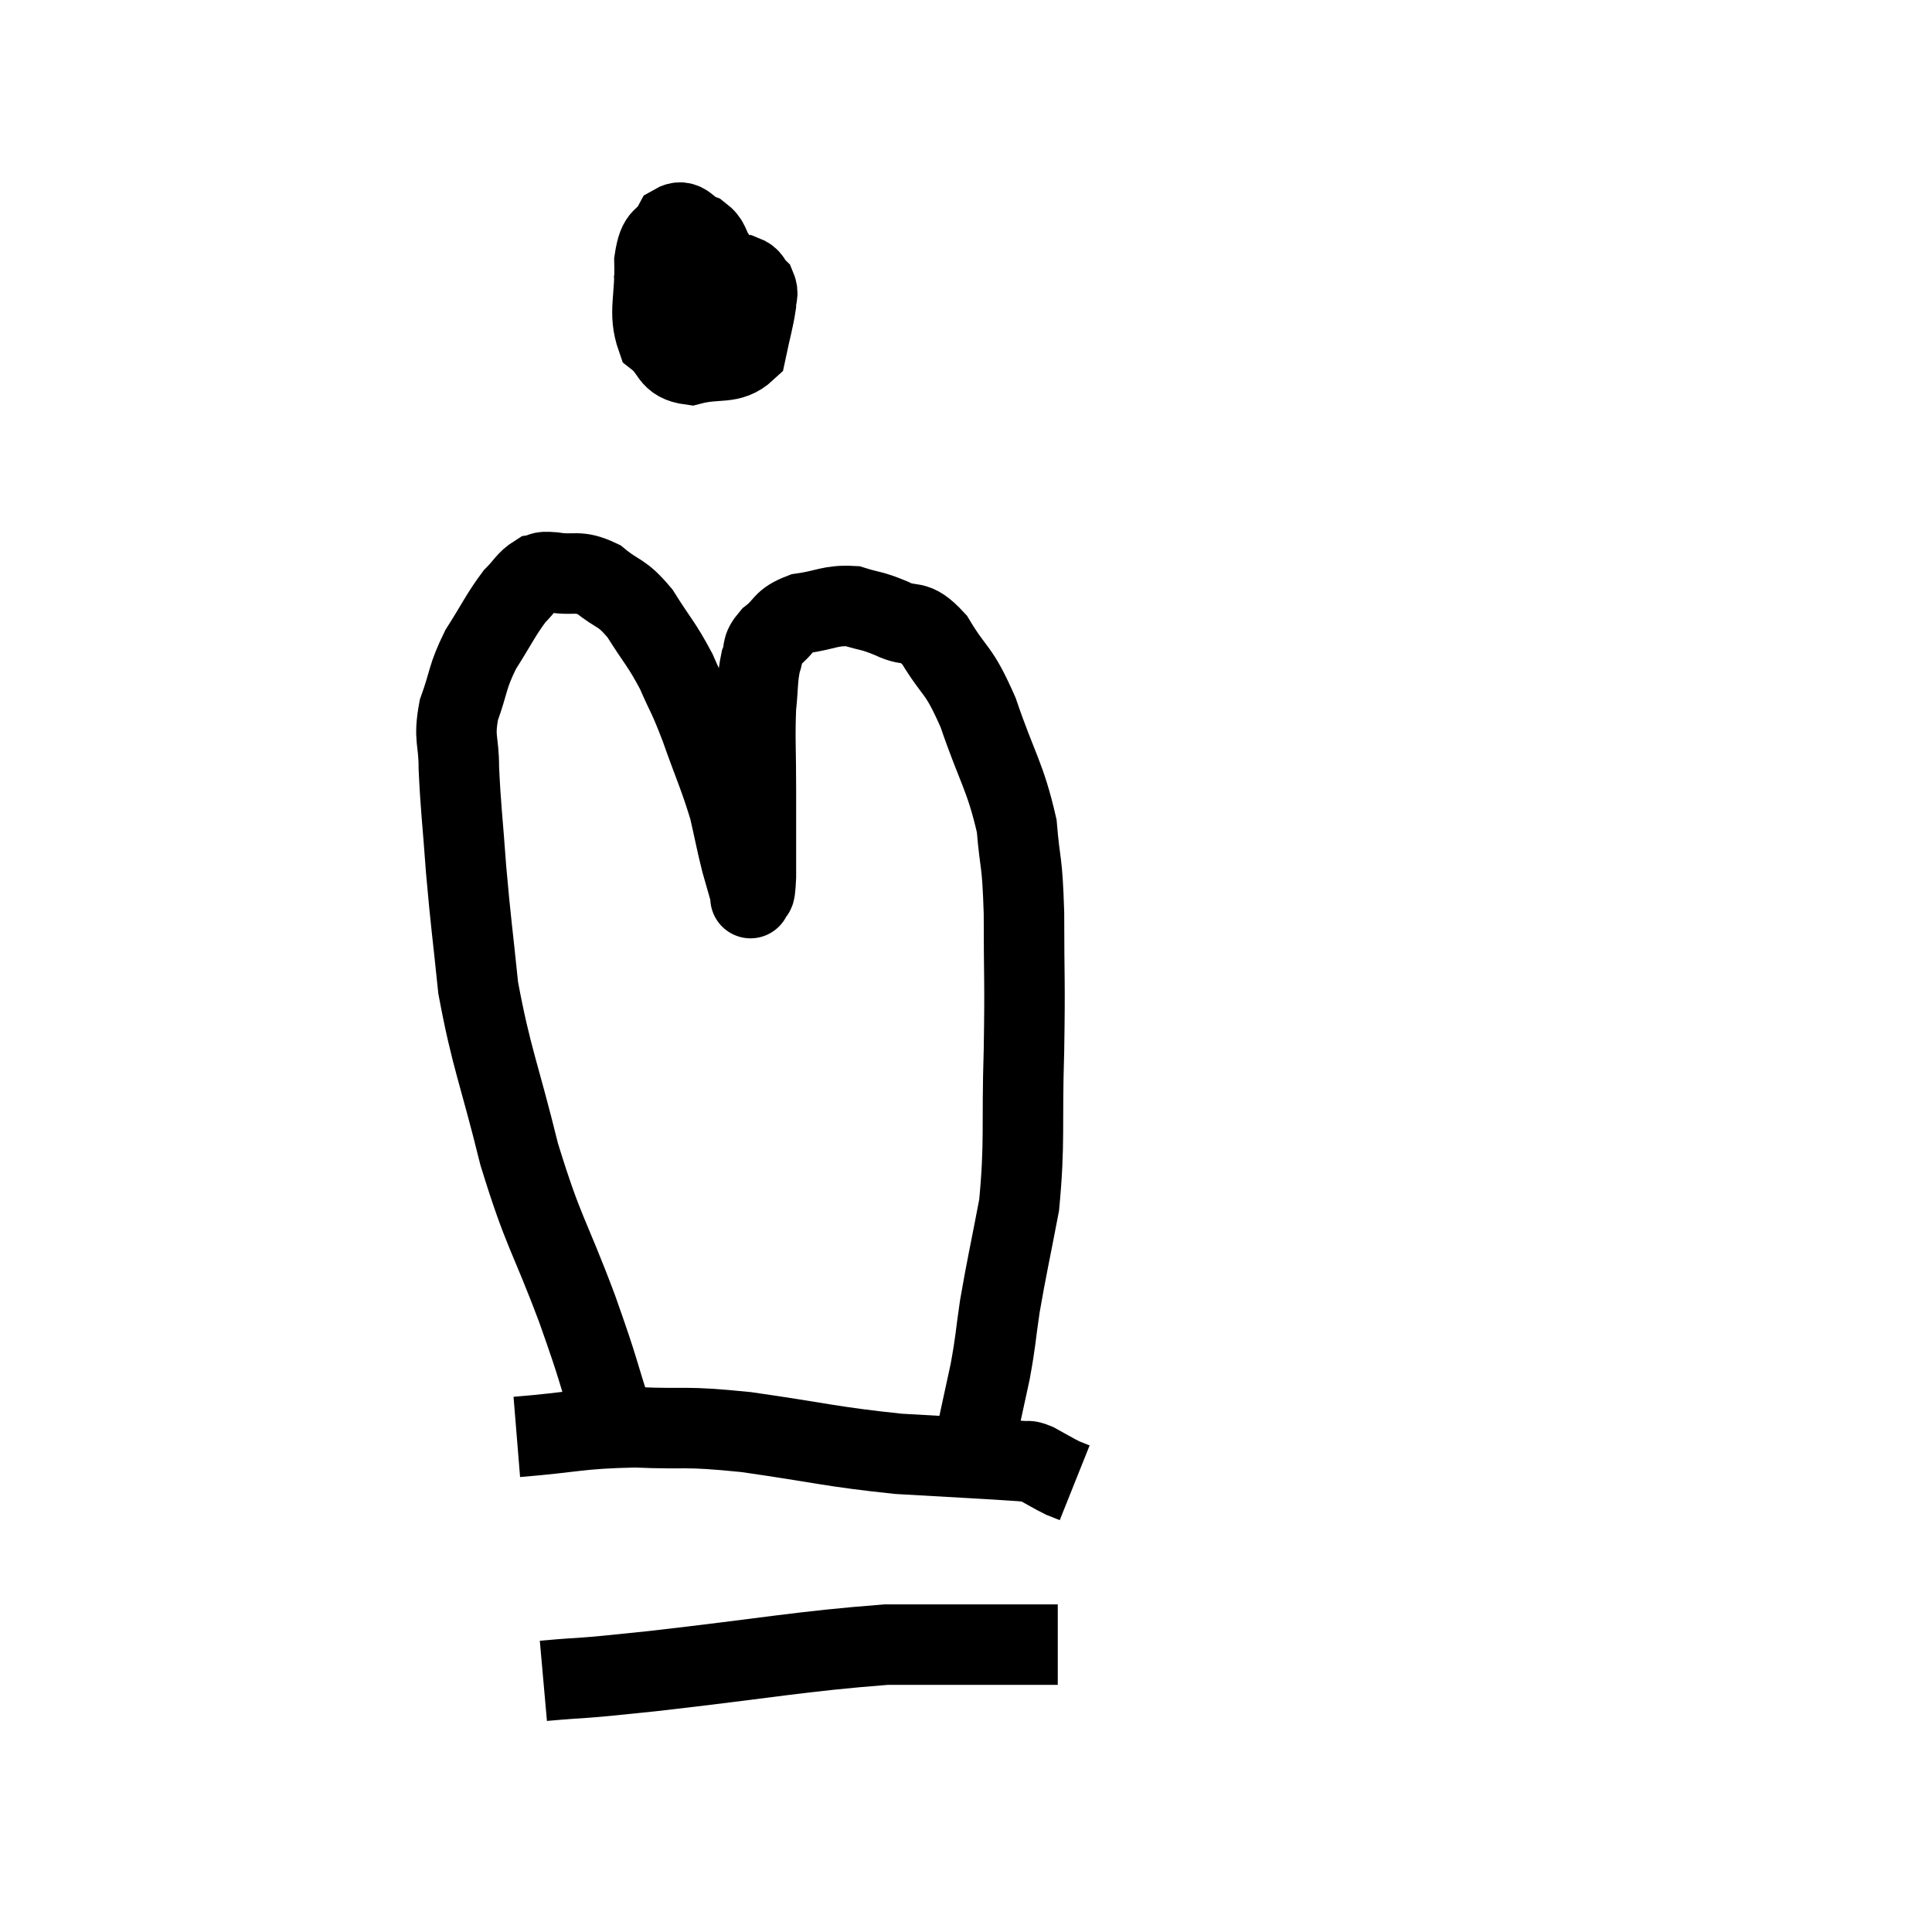 <svg width="48" height="48" viewBox="0 0 48 48" xmlns="http://www.w3.org/2000/svg"><path d="M 15.24 35.28 C 14.79 33.9, 14.925 34.17, 14.34 32.52 C 13.62 30.6, 13.515 30.675, 12.9 28.68 C 12.39 26.61, 12.21 26.31, 11.88 24.54 C 11.73 23.07, 11.7 22.965, 11.58 21.6 C 11.49 20.34, 11.445 20.07, 11.4 19.08 C 11.4 18.36, 11.265 18.375, 11.4 17.64 C 11.67 16.89, 11.595 16.845, 11.94 16.14 C 12.36 15.48, 12.435 15.285, 12.78 14.82 C 13.05 14.55, 13.08 14.43, 13.32 14.28 C 13.53 14.25, 13.35 14.19, 13.74 14.22 C 14.31 14.31, 14.34 14.145, 14.88 14.4 C 15.39 14.82, 15.42 14.67, 15.9 15.24 C 16.35 15.96, 16.425 15.975, 16.8 16.68 C 17.1 17.37, 17.07 17.205, 17.4 18.06 C 17.76 19.08, 17.865 19.26, 18.12 20.1 C 18.27 20.76, 18.285 20.88, 18.42 21.42 C 18.54 21.84, 18.6 22.05, 18.66 22.26 C 18.66 22.26, 18.63 22.38, 18.66 22.26 C 18.72 22.02, 18.75 22.44, 18.78 21.78 C 18.78 20.7, 18.78 20.67, 18.78 19.62 C 18.78 18.6, 18.75 18.375, 18.78 17.58 C 18.84 17.01, 18.81 16.875, 18.9 16.44 C 19.02 16.14, 18.885 16.14, 19.14 15.84 C 19.53 15.54, 19.41 15.435, 19.92 15.24 C 20.55 15.15, 20.625 15.03, 21.18 15.06 C 21.66 15.21, 21.63 15.15, 22.14 15.36 C 22.68 15.63, 22.68 15.315, 23.22 15.9 C 23.76 16.8, 23.79 16.545, 24.3 17.7 C 24.78 19.11, 24.975 19.275, 25.26 20.52 C 25.35 21.6, 25.395 21.285, 25.44 22.68 C 25.44 24.39, 25.47 24.285, 25.44 26.1 C 25.38 28.02, 25.47 28.35, 25.32 29.94 C 25.08 31.2, 25.02 31.425, 24.84 32.46 C 24.72 33.27, 24.75 33.255, 24.6 34.08 C 24.42 34.92, 24.345 35.235, 24.24 35.76 C 24.21 35.97, 24.195 36.075, 24.18 36.18 L 24.18 36.18" fill="none" stroke="black" stroke-width="2"></path><path d="M 16.74 5.76 C 16.5 6.33, 16.35 6.285, 16.26 6.9 C 16.32 7.56, 16.245 7.725, 16.38 8.22 C 16.59 8.55, 16.56 8.775, 16.8 8.88 C 17.07 8.76, 17.1 9.045, 17.34 8.64 C 17.55 7.95, 17.655 7.83, 17.76 7.26 C 17.76 6.81, 17.85 6.72, 17.76 6.36 C 17.58 6.09, 17.655 6.015, 17.4 5.82 C 17.07 5.7, 17.025 5.415, 16.74 5.58 C 16.5 6.03, 16.365 5.775, 16.26 6.48 C 16.29 7.44, 16.095 7.755, 16.32 8.4 C 16.74 8.73, 16.605 8.985, 17.16 9.06 C 17.85 8.88, 18.135 9.075, 18.54 8.7 C 18.66 8.13, 18.72 7.95, 18.78 7.56 C 18.78 7.35, 18.855 7.32, 18.78 7.14 C 18.63 6.99, 18.675 6.915, 18.48 6.84 C 18.24 6.84, 18.15 6.795, 18 6.84 C 17.94 6.93, 17.925 6.93, 17.88 7.02 C 17.85 7.11, 17.835 7.08, 17.82 7.2 L 17.82 7.5" fill="none" stroke="black" stroke-width="2"></path><path d="M 12.84 35.7 C 14.31 35.58, 14.355 35.49, 15.78 35.46 C 17.16 35.52, 16.905 35.415, 18.54 35.58 C 20.43 35.85, 20.61 35.94, 22.32 36.12 C 23.85 36.21, 24.525 36.24, 25.38 36.3 C 25.56 36.33, 25.485 36.255, 25.74 36.36 C 26.07 36.54, 26.16 36.6, 26.4 36.72 L 26.7 36.84" fill="none" stroke="black" stroke-width="2"></path><path d="M 13.5 41.76 C 14.85 41.64, 14.07 41.745, 16.2 41.52 C 19.11 41.19, 19.875 41.025, 22.02 40.86 C 23.4 40.86, 23.745 40.86, 24.78 40.86 C 25.47 40.86, 25.785 40.86, 26.16 40.86 C 26.22 40.86, 26.25 40.86, 26.28 40.86 L 26.28 40.86" fill="none" stroke="black" stroke-width="2"></path></svg>